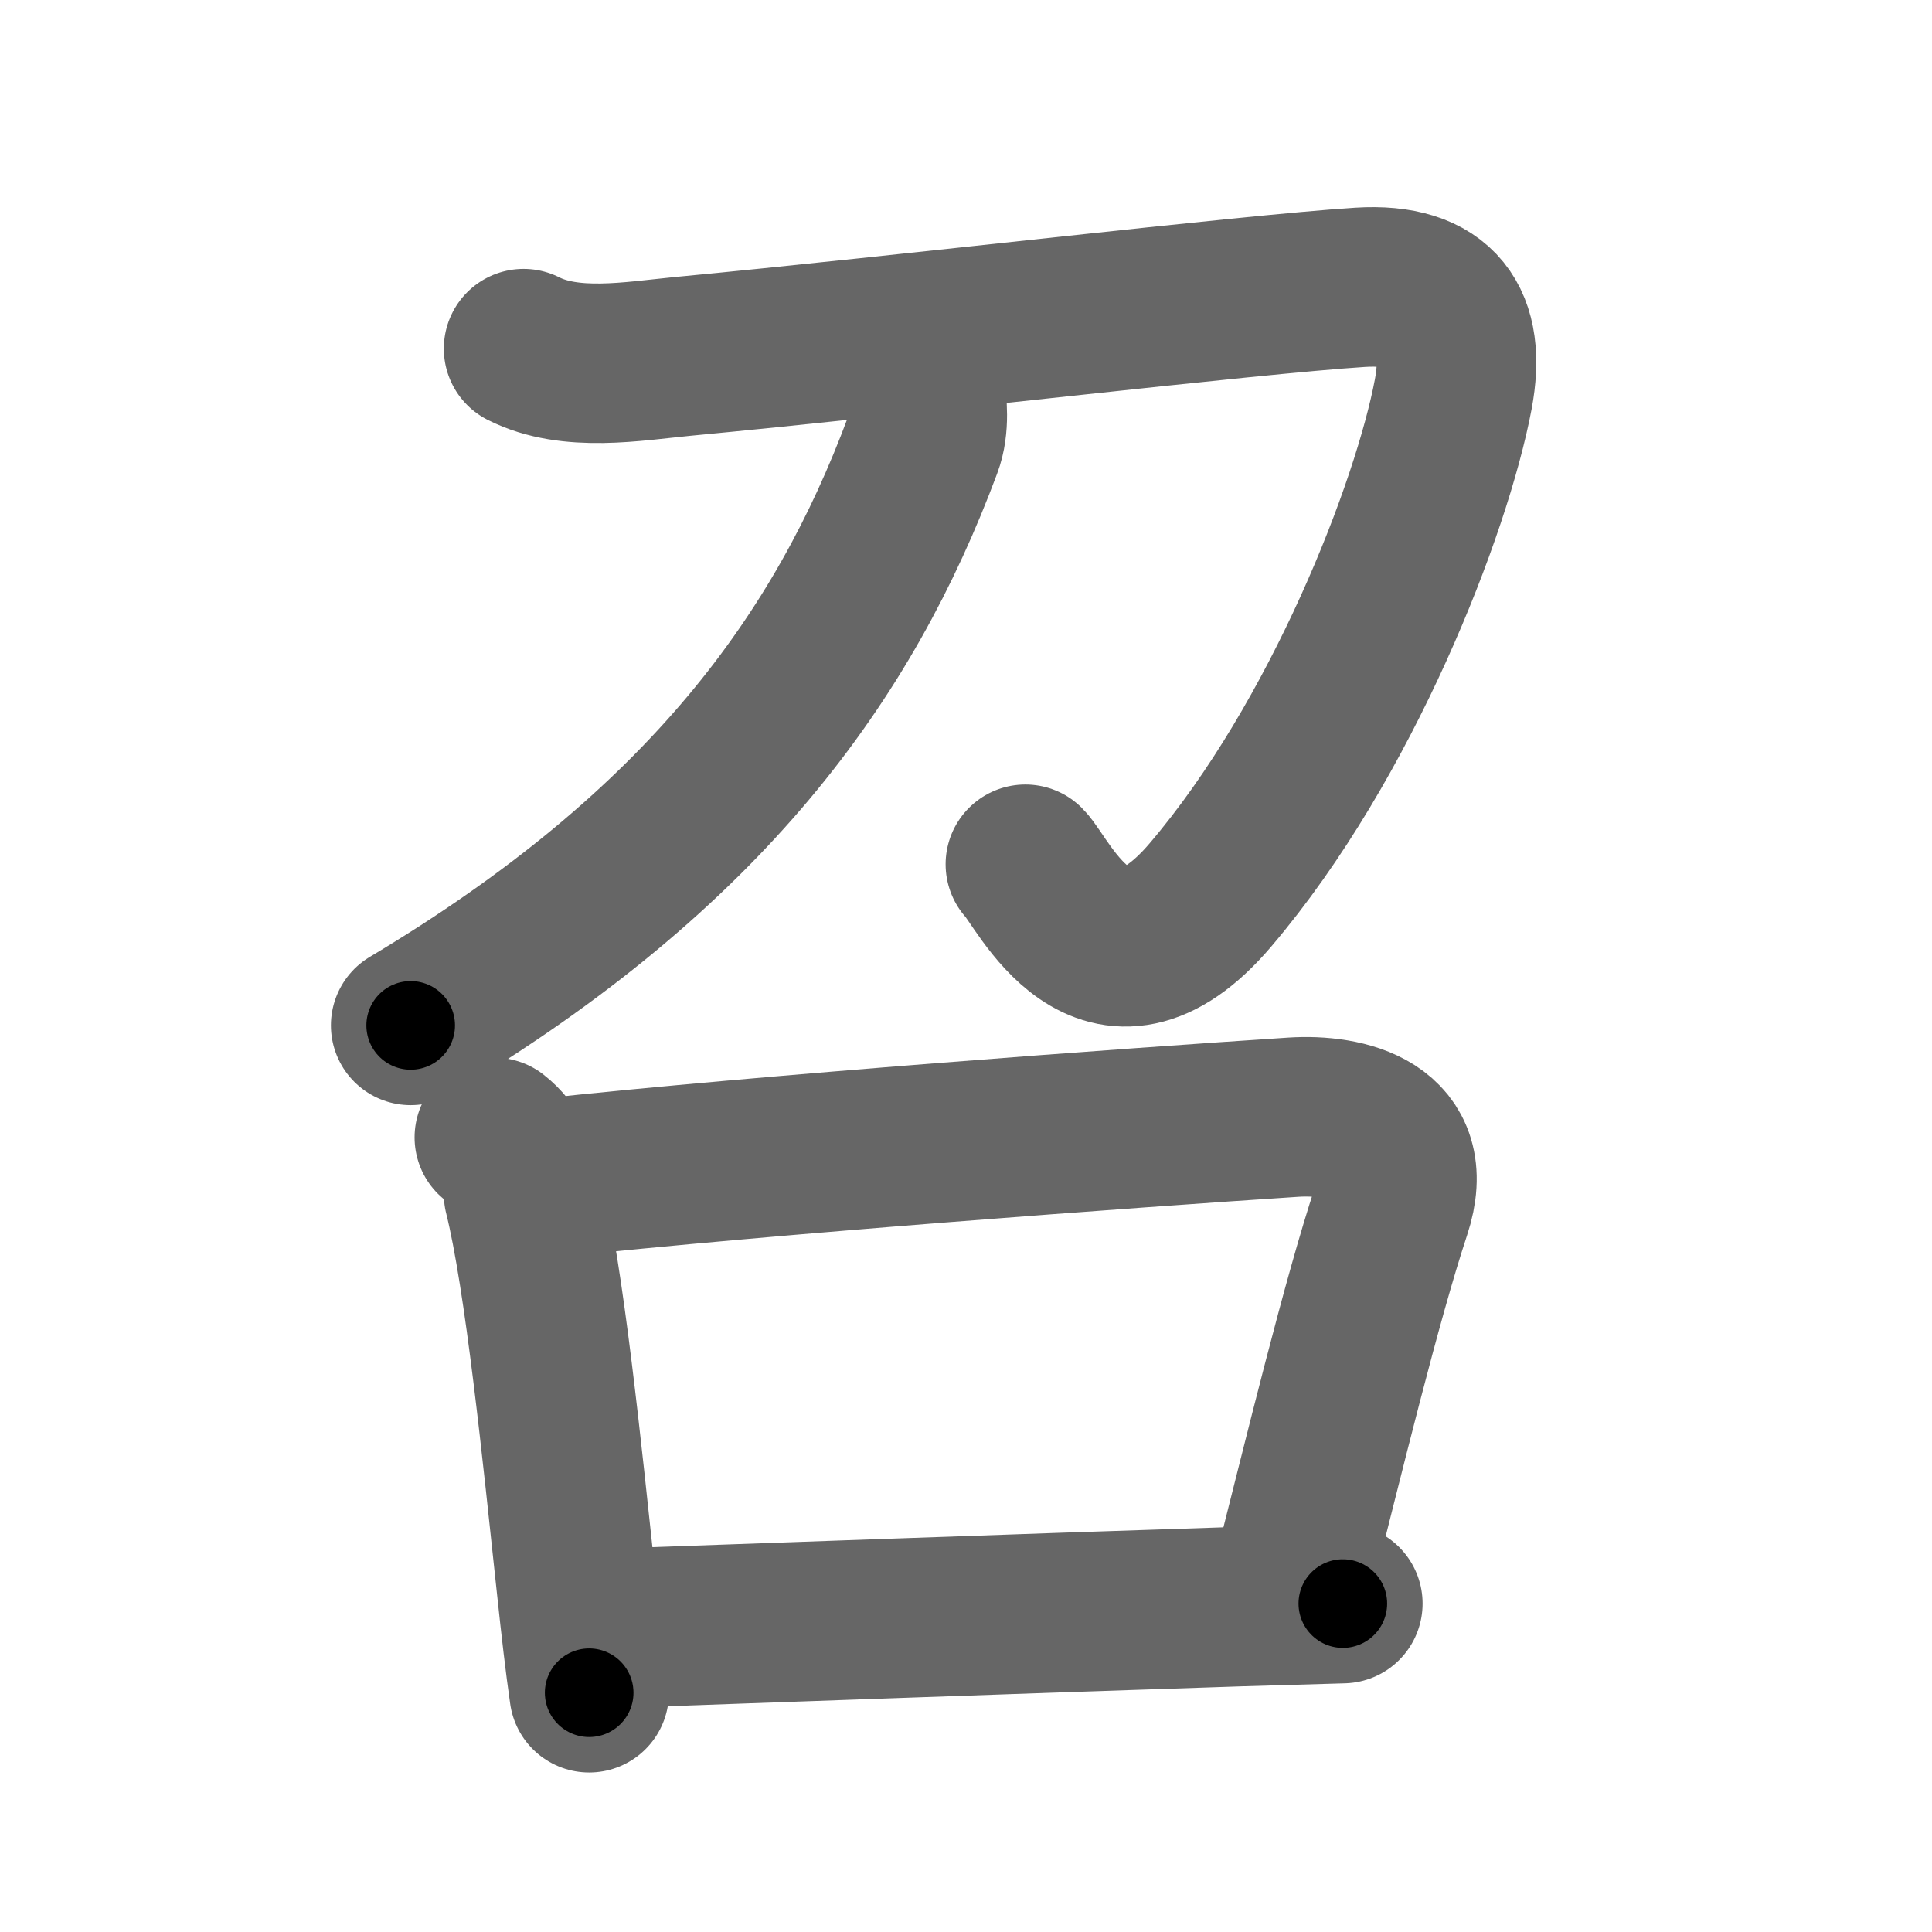 <svg xmlns="http://www.w3.org/2000/svg" width="109" height="109" viewBox="0 0 109 109" id="53ec"><g fill="none" stroke="#666" stroke-width="9" stroke-linecap="round" stroke-linejoin="round"><g><g p4:phon="刀" xmlns:p4="http://kanjivg.tagaini.net"><path d="M29.54,19.67c2.65,1.34,6.17,0.71,8.95,0.44c12.65-1.2,31.96-3.5,38.25-3.9c4.48-0.28,6,2.03,5.25,6.03c-1.2,6.38-6.25,19.5-13.69,28.24c-6.02,7.08-9.46-0.74-10.45-1.72" /><path d="M52.21,21.89c0.08,0.81,0.26,2.12-0.17,3.26C47.62,37,39.88,47.88,23.17,57.85" /></g><g><path d="M27.89,64.17c0.97,0.75,1.52,1.99,1.65,3.2c1.18,4.73,2.17,14.58,2.98,22.13c0.24,2.27,0.48,4.34,0.72,6" /><path d="M30.87,66.47c12.38-1.34,33.18-2.86,42.09-3.44c2.95-0.19,7.04,0.72,5.53,5.27c-1.67,5.05-3.79,13.8-5.6,20.94" /><path d="M33.96,91.89c7.49-0.26,23.55-0.85,35.99-1.25c2.03-0.06,3.99-0.12,5.81-0.17" /></g></g></g><g fill="none" stroke="#000" stroke-width="5" stroke-linecap="round" stroke-linejoin="round"><g><g p4:phon="刀" xmlns:p4="http://kanjivg.tagaini.net"><path d="M29.54,19.67c2.65,1.34,6.17,0.71,8.95,0.44c12.65-1.2,31.96-3.5,38.25-3.9c4.48-0.28,6,2.03,5.25,6.03c-1.2,6.38-6.25,19.5-13.69,28.24c-6.02,7.08-9.46-0.74-10.45-1.72" stroke-dasharray="102.424" stroke-dashoffset="102.424"><animate attributeName="stroke-dashoffset" values="102.424;102.424;0" dur="0.77s" fill="freeze" begin="0s;53ec.click" /></path><path d="M52.21,21.89c0.08,0.81,0.26,2.12-0.17,3.26C47.62,37,39.88,47.88,23.17,57.85" stroke-dasharray="47.841" stroke-dashoffset="47.841"><animate attributeName="stroke-dashoffset" values="47.841" fill="freeze" begin="53ec.click" /><animate attributeName="stroke-dashoffset" values="47.841;47.841;0" keyTimes="0;0.617;1" dur="1.248s" fill="freeze" begin="0s;53ec.click" /></path></g><g><path d="M27.89,64.17c0.97,0.75,1.52,1.99,1.65,3.2c1.18,4.73,2.17,14.58,2.98,22.13c0.24,2.27,0.48,4.34,0.72,6" stroke-dasharray="32.083" stroke-dashoffset="32.083"><animate attributeName="stroke-dashoffset" values="32.083" fill="freeze" begin="53ec.click" /><animate attributeName="stroke-dashoffset" values="32.083;32.083;0" keyTimes="0;0.795;1" dur="1.569s" fill="freeze" begin="0s;53ec.click" /></path><path d="M30.87,66.47c12.38-1.34,33.18-2.86,42.09-3.44c2.95-0.19,7.04,0.72,5.53,5.27c-1.67,5.05-3.79,13.8-5.6,20.94" stroke-dasharray="73.452" stroke-dashoffset="73.452"><animate attributeName="stroke-dashoffset" values="73.452" fill="freeze" begin="53ec.click" /><animate attributeName="stroke-dashoffset" values="73.452;73.452;0" keyTimes="0;0.74;1" dur="2.121s" fill="freeze" begin="0s;53ec.click" /></path><path d="M33.96,91.89c7.49-0.26,23.55-0.85,35.99-1.25c2.03-0.06,3.99-0.12,5.81-0.17" stroke-dasharray="41.825" stroke-dashoffset="41.825"><animate attributeName="stroke-dashoffset" values="41.825" fill="freeze" begin="53ec.click" /><animate attributeName="stroke-dashoffset" values="41.825;41.825;0" keyTimes="0;0.835;1" dur="2.539s" fill="freeze" begin="0s;53ec.click" /></path></g></g></g></svg>